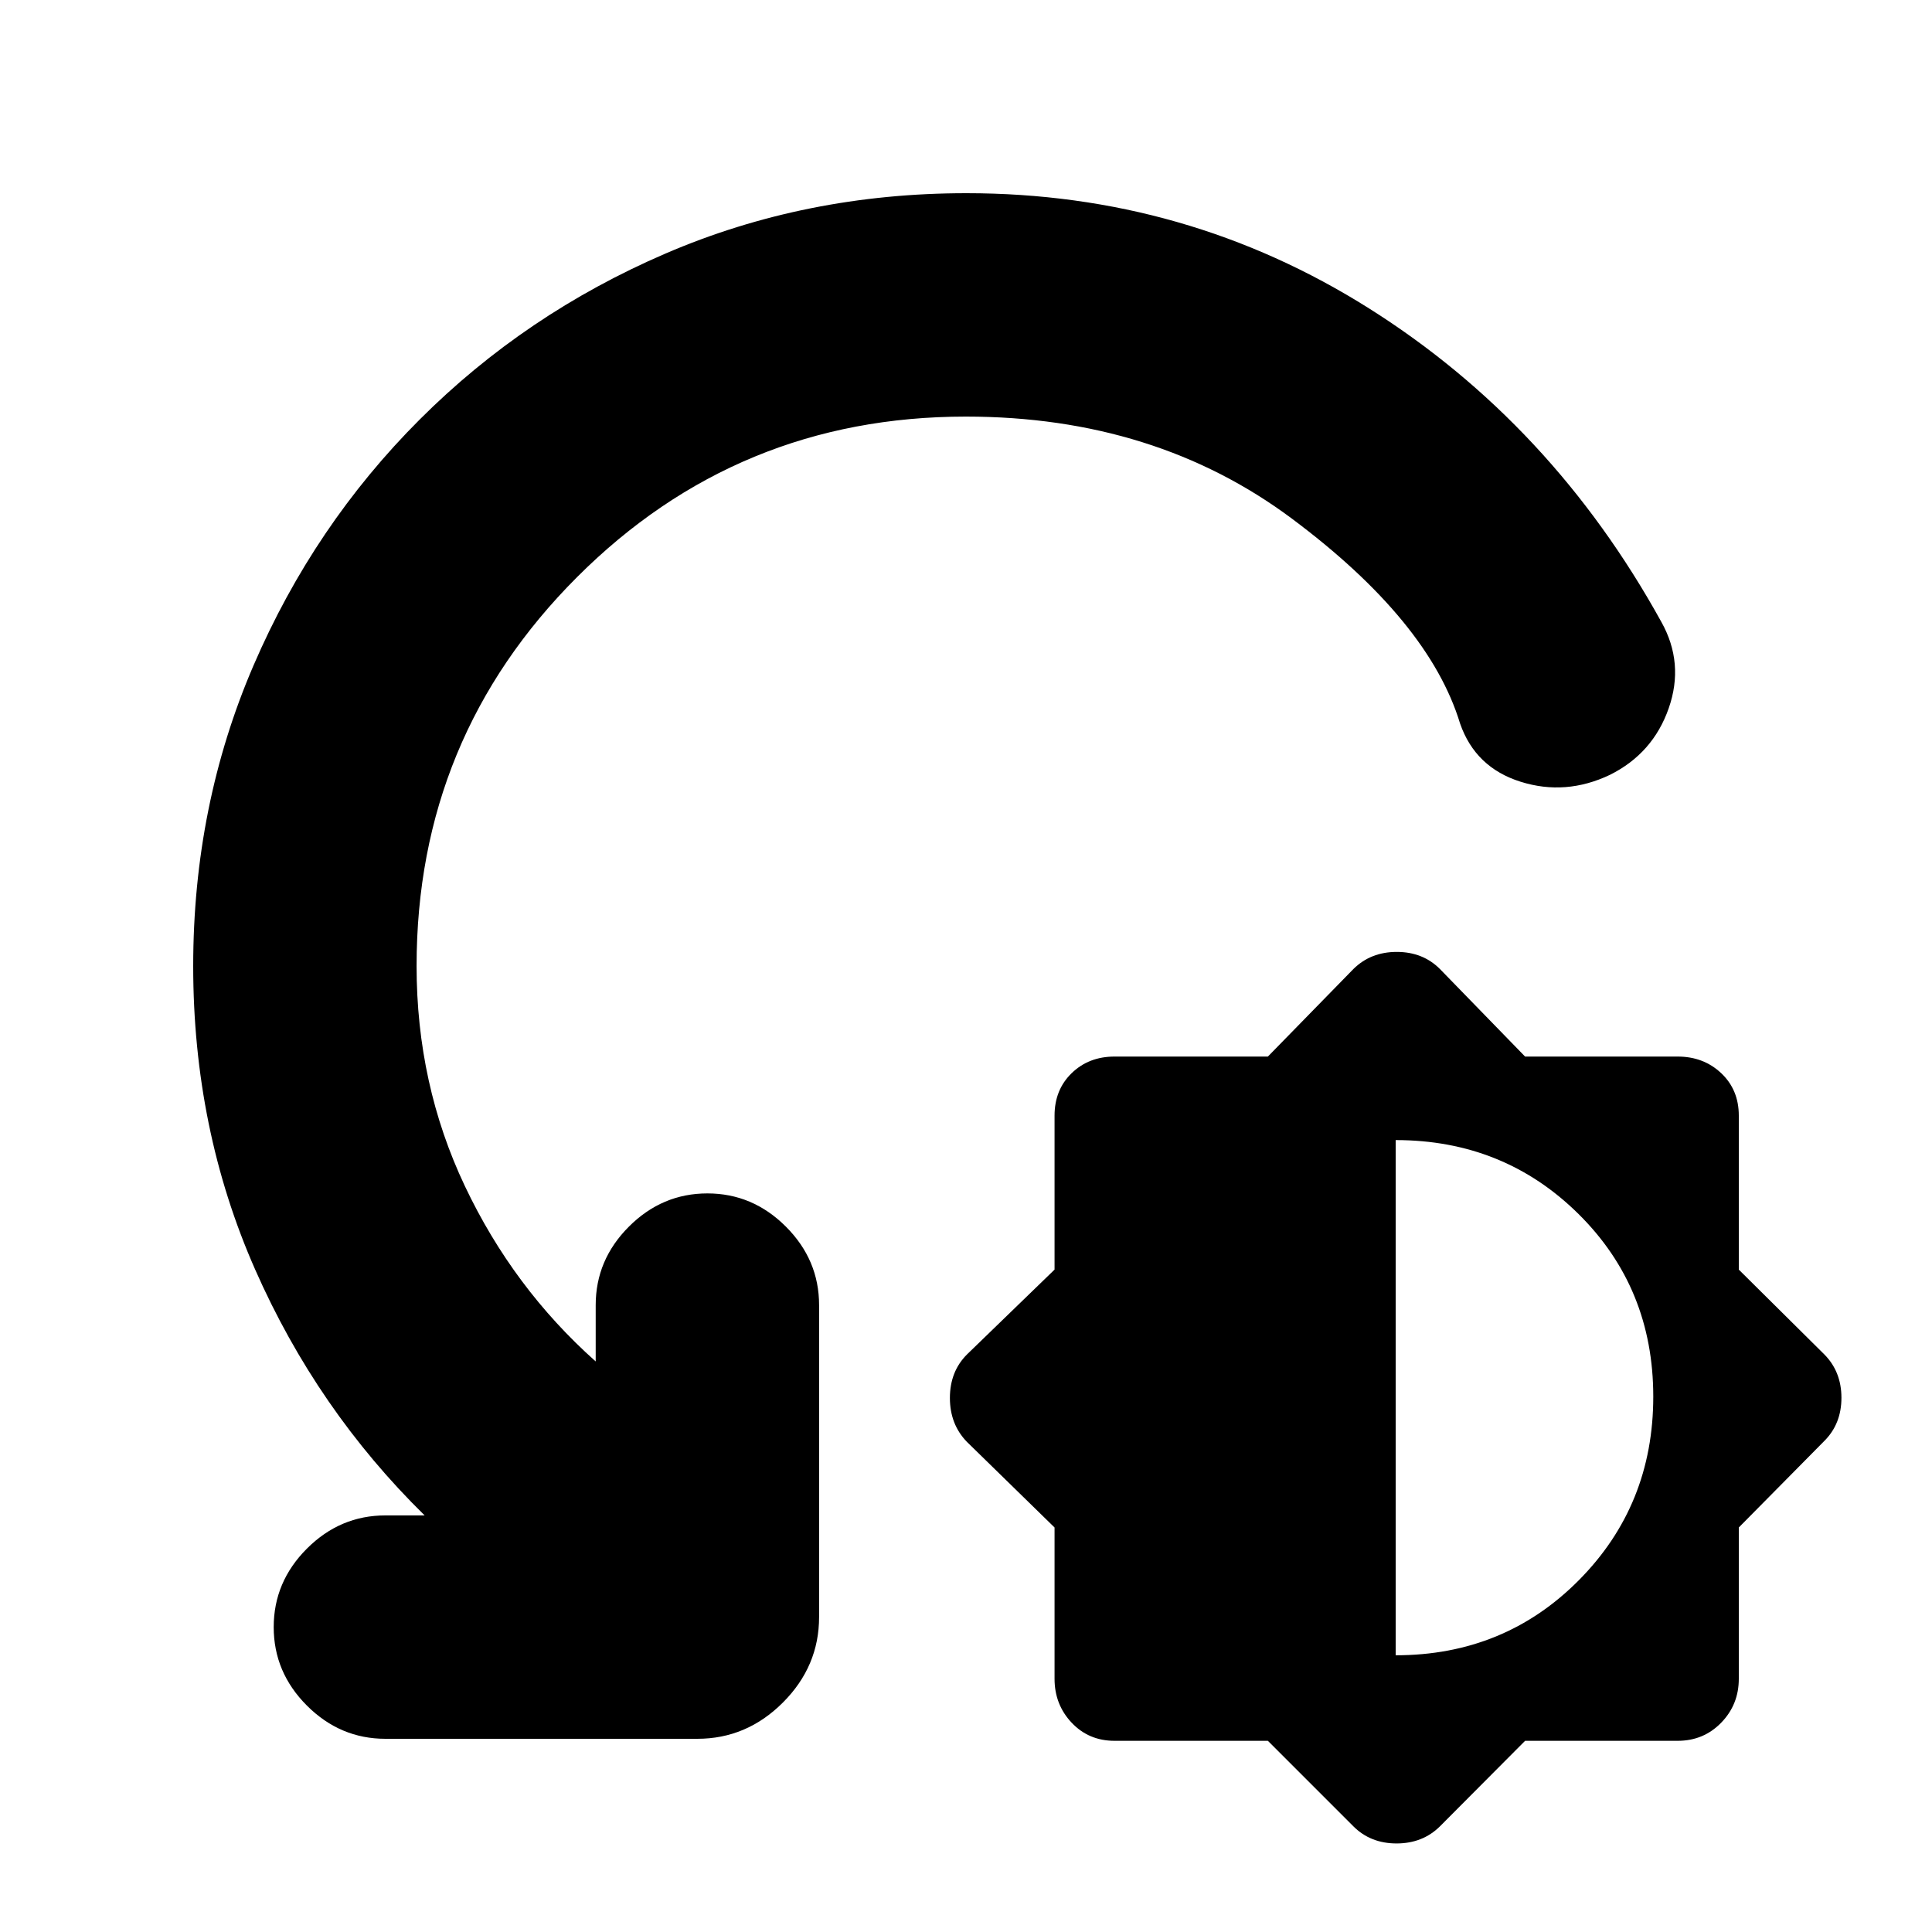 <svg xmlns="http://www.w3.org/2000/svg" height="24" viewBox="0 -960 960 960" width="24"><path d="M630-95h-76.18q-12.82 0-21.32-9t-8.5-21.82V-201l-43.5-42.5q-8.5-8.73-8.5-21.86 0-13.14 8.5-21.64l43.5-42.14v-76.51q0-12.85 8.5-21.1Q541-435 553.82-435H630l42.5-43.5q8.59-8.5 21.55-8.5 12.95 0 21.45 8.5l42.31 43.5h75.81q12.88 0 21.63 8.25 8.75 8.25 8.75 21.1v76.51L906.5-287q8.5 8.59 8.5 21.55 0 12.95-8.5 21.45L864-201v75.18q0 12.82-8.75 21.82t-21.63 9h-75.81L715.5-52.5q-8.59 8.5-21.55 8.5-12.95 0-21.45-8.5L630-95Zm63.5-42.5q54 0 91-37.28t37-91.25q0-53.97-37.12-90.72-37.13-36.75-90.88-36.75v256ZM479.94-753q-113.44 0-193.19 79.75T207-480q0 58.75 24 109.37 24 50.63 65 87.13v-28q0-22.5 16.5-39t39-16.5q22.5 0 39 16.5t16.5 39v155q0 24.5-18 42.5t-42.5 18h-155q-22.5 0-39-16.5t-16.5-39q0-22.5 16.5-39t39-16.5H211q-53.5-52.5-84.25-122.25T96-480q0-79.82 30-149.41t82.5-122.09Q261-804 330.65-834t149.54-30q109.31 0 200.15 57.29T825.5-651q11.5 20.5 3.68 42.92Q821.36-585.67 800-575q-22 10.5-44.45 3.43-22.46-7.07-30.05-28.93-15.5-51-83.5-101.75T479.94-753Z"/></svg>
